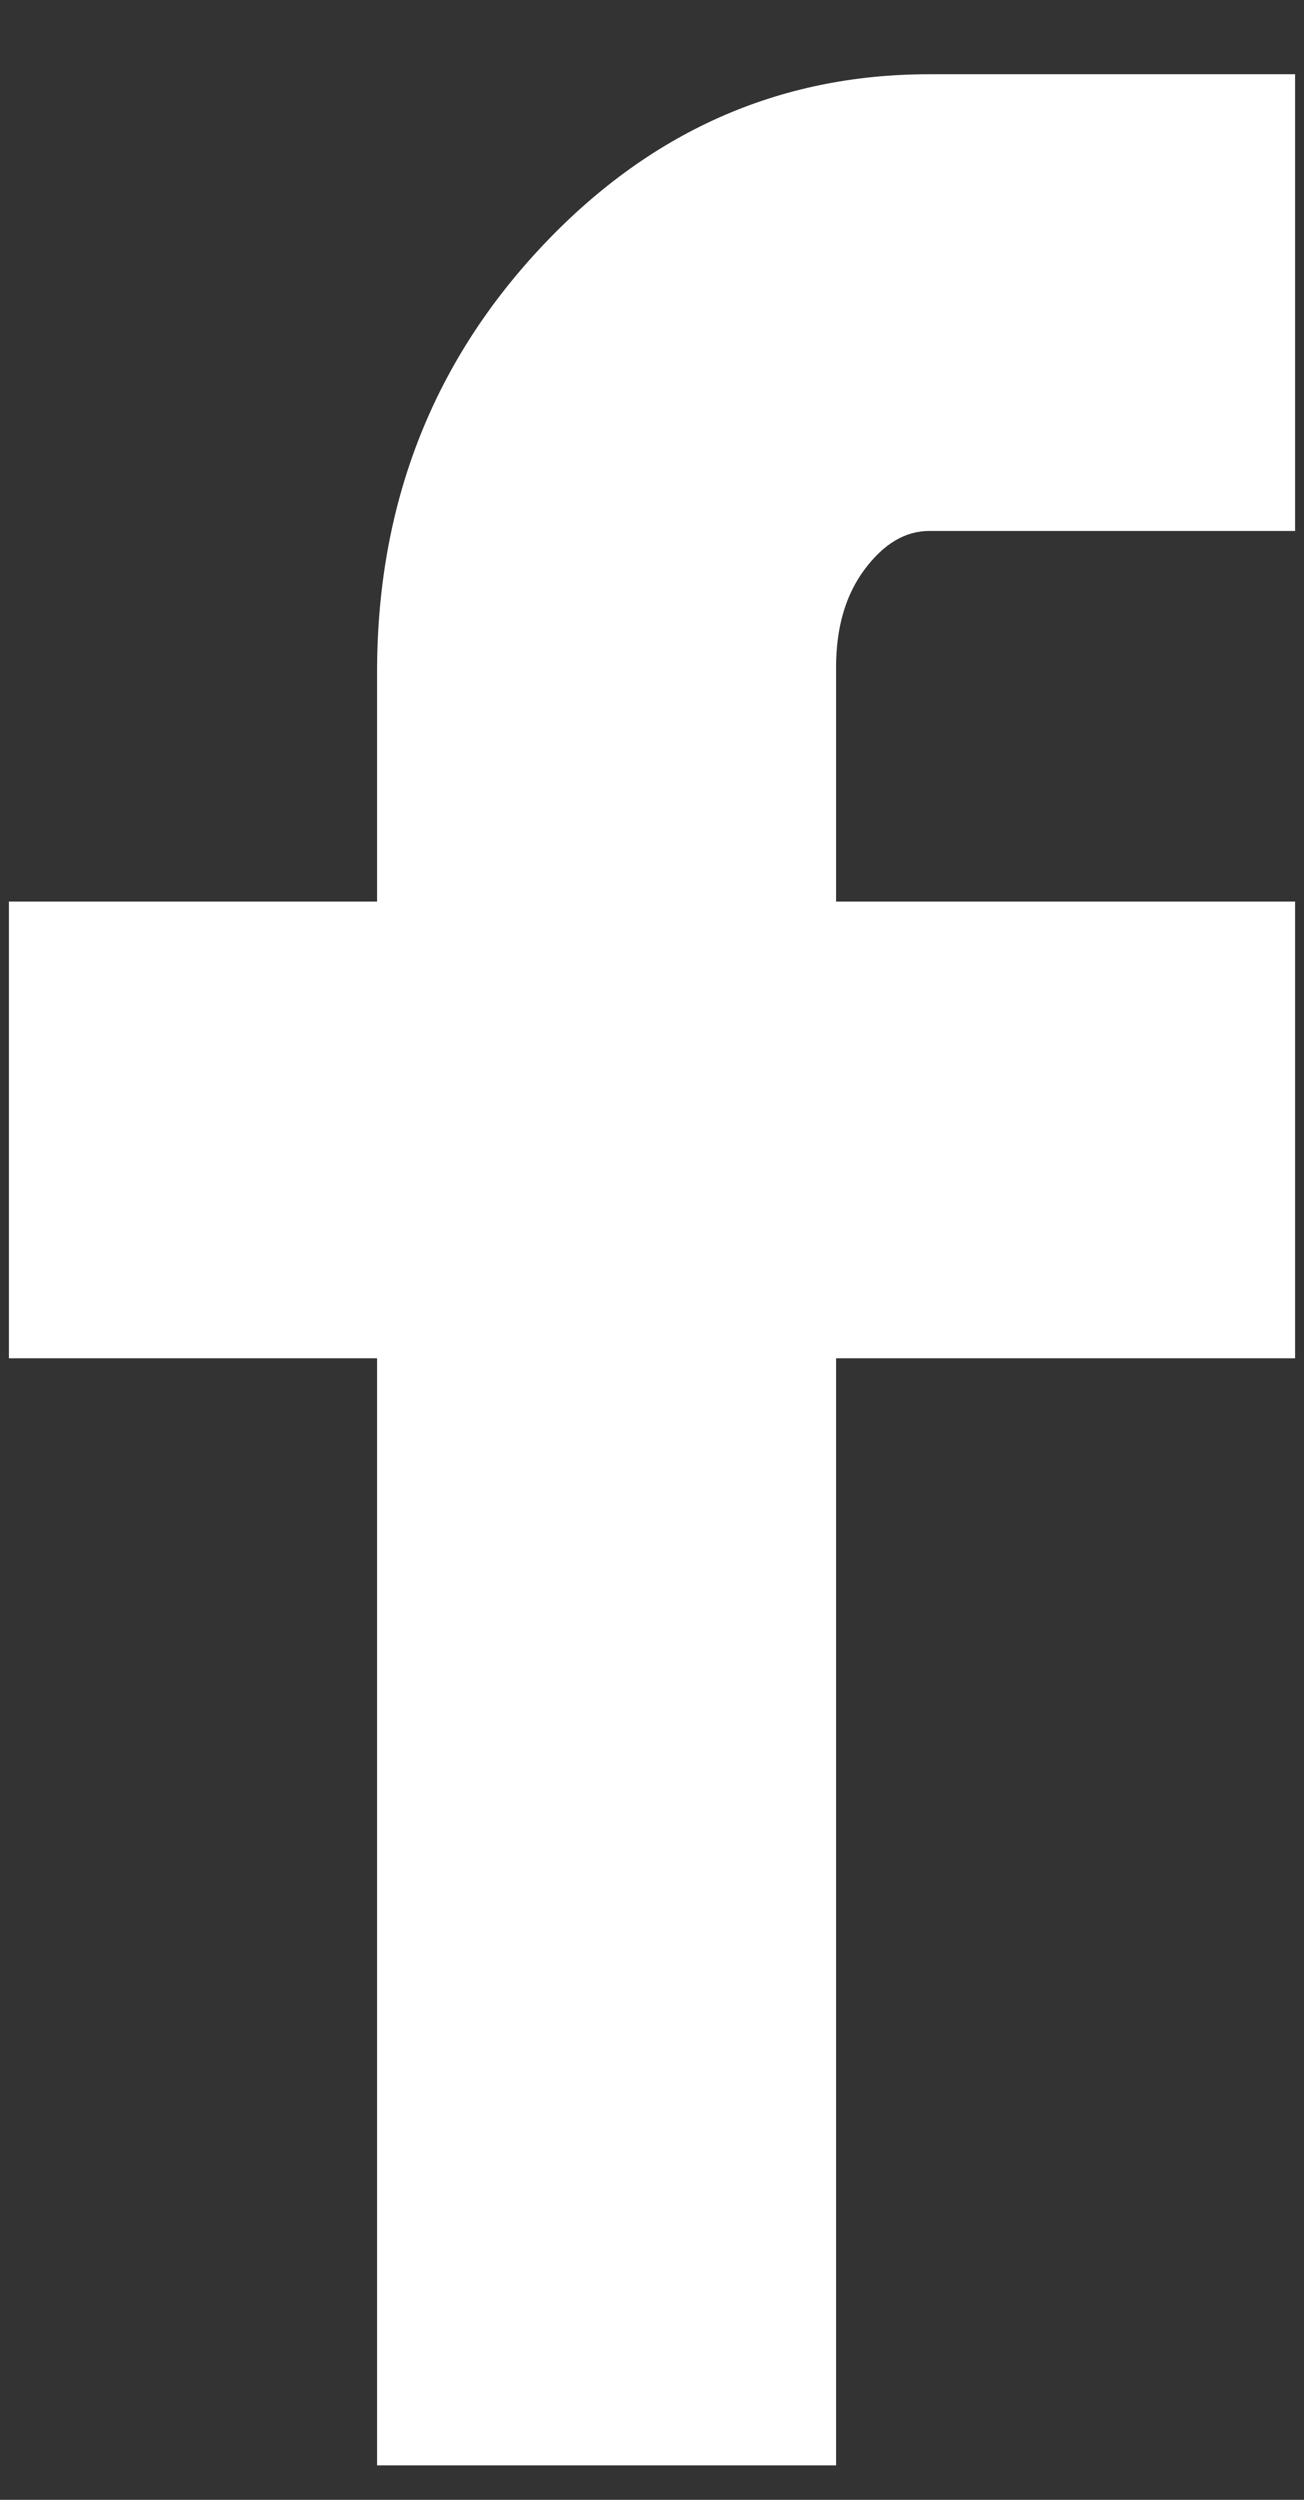 <svg width="12" height="23" viewBox="0 0 12 23" fill="none" xmlns="http://www.w3.org/2000/svg">
<rect x="0" y="0" width="12" height="23" fill="#333333" stroke="none"/>
<g clip-path="url(#clip0_156_24645)">
<path d="M0.082 12.497V8.295H3.47V6.183C3.47 4.658 3.969 3.36 4.966 2.289C5.963 1.218 7.159 0.683 8.552 0.683H11.918V4.885H8.552C8.332 4.885 8.134 5.002 7.958 5.237C7.782 5.472 7.694 5.772 7.694 6.139V8.295H11.918V12.497H7.694V22.683H3.47V12.497H0.082Z" fill="white"/>
</g>
<defs>
<clipPath id="clip0_156_24645">
<rect width="11.844" height="22" fill="white" transform="matrix(1 0 0 -1 0.078 22.683)"/>
</clipPath>
</defs>
</svg>
